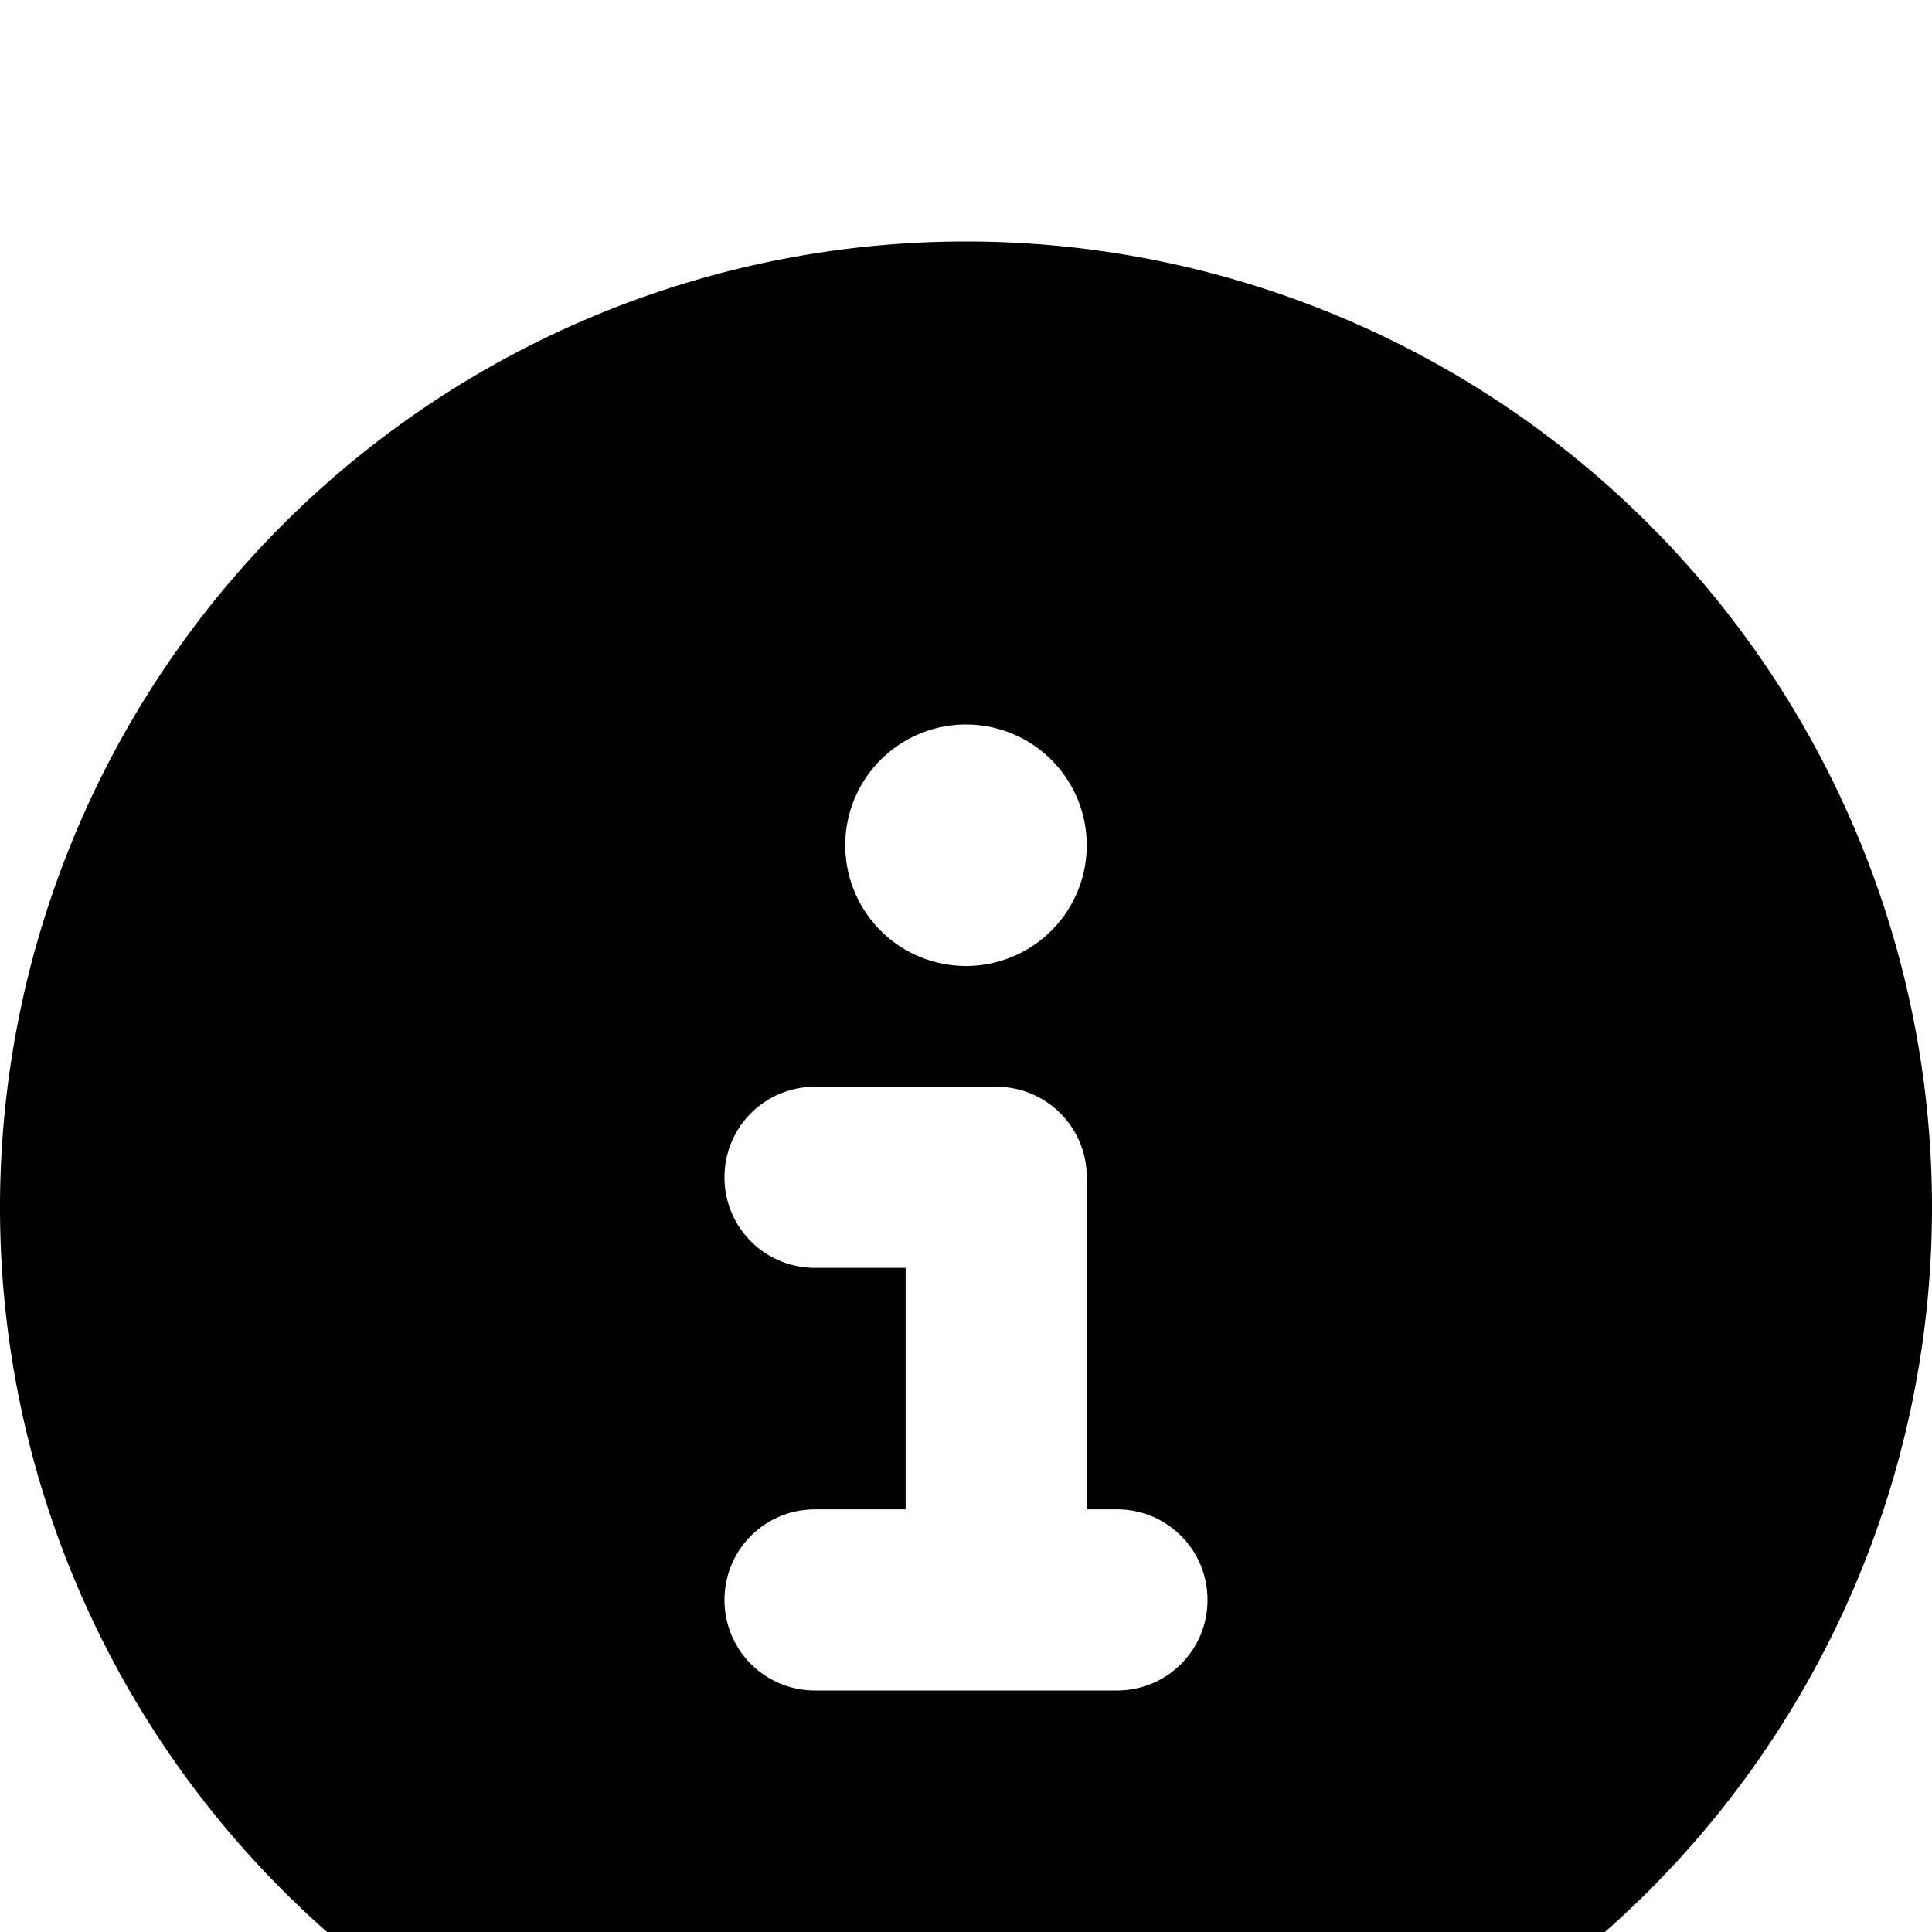 <?xml version="1.0" standalone="no"?><!DOCTYPE svg PUBLIC "-//W3C//DTD SVG 1.1//EN"
        "http://www.w3.org/Graphics/SVG/1.1/DTD/svg11.dtd"><svg viewBox="0 0 1024 1024" version="1.1" xmlns="http://www.w3.org/2000/svg" xmlns:xlink="http://www.w3.org/1999/xlink"><path transform="scale(1, -1) translate(0, -1024)" d="M512-128a512 512 0 1 1 0 1024 512 512 0 1 1 0-1024z m-80 352h48v128h-48c-26.6 0-48 21.4-48 48s21.4 48 48 48h96c26.6 0 48-21.4 48-48v-176h16c26.6 0 48-21.4 48-48s-21.4-48-48-48h-160c-26.6 0-48 21.4-48 48s21.4 48 48 48z m80 416a64 64 0 1 0 0-128 64 64 0 1 0 0 128z"/></svg>